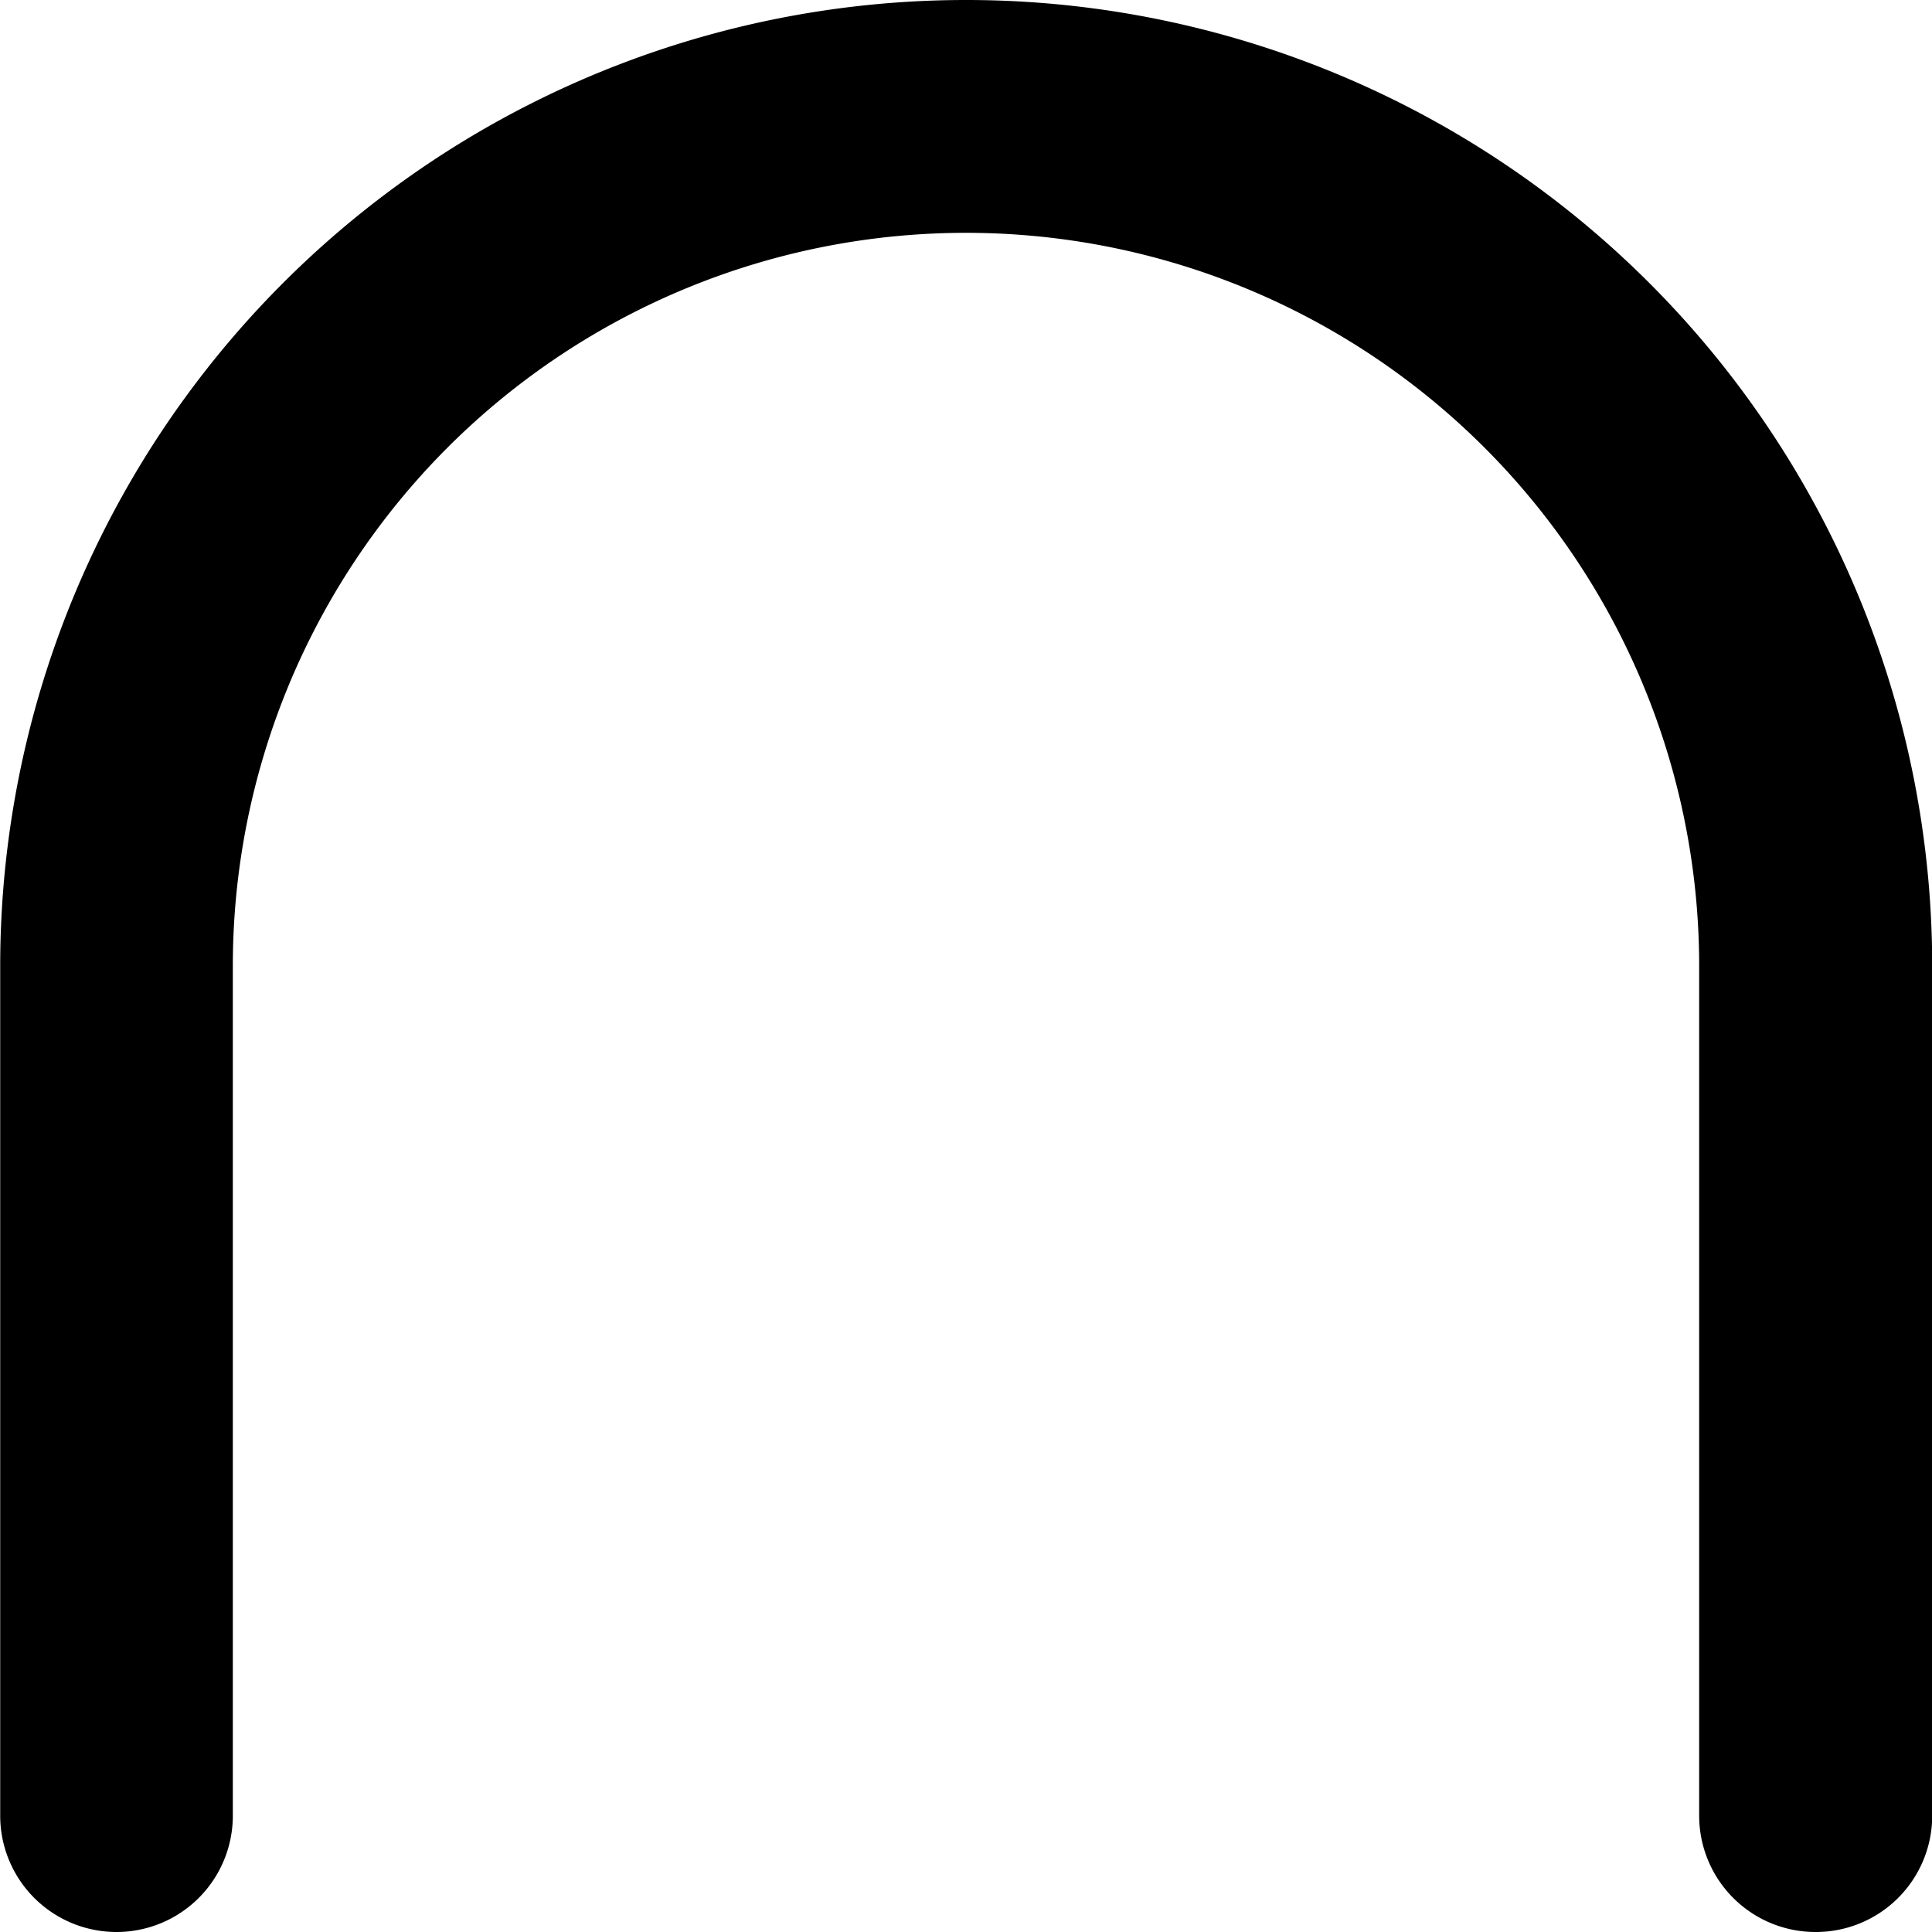 <svg id="Group_1" data-name="Group 1" xmlns="http://www.w3.org/2000/svg" width="9.75" height="9.75" viewBox="0 0 9.75 9.75">
  <path id="Path_2" data-name="Path 2" d="M432.444,551.453a.587.587,0,0,1-.587-.587v-4.288a3.7,3.7,0,1,0-7.4,0v4.288a.587.587,0,0,1-1.174,0v-4.288a4.875,4.875,0,0,1,9.75,0v4.288A.587.587,0,0,1,432.444,551.453Z" transform="translate(-423.282 -541.703)"/>
</svg>
